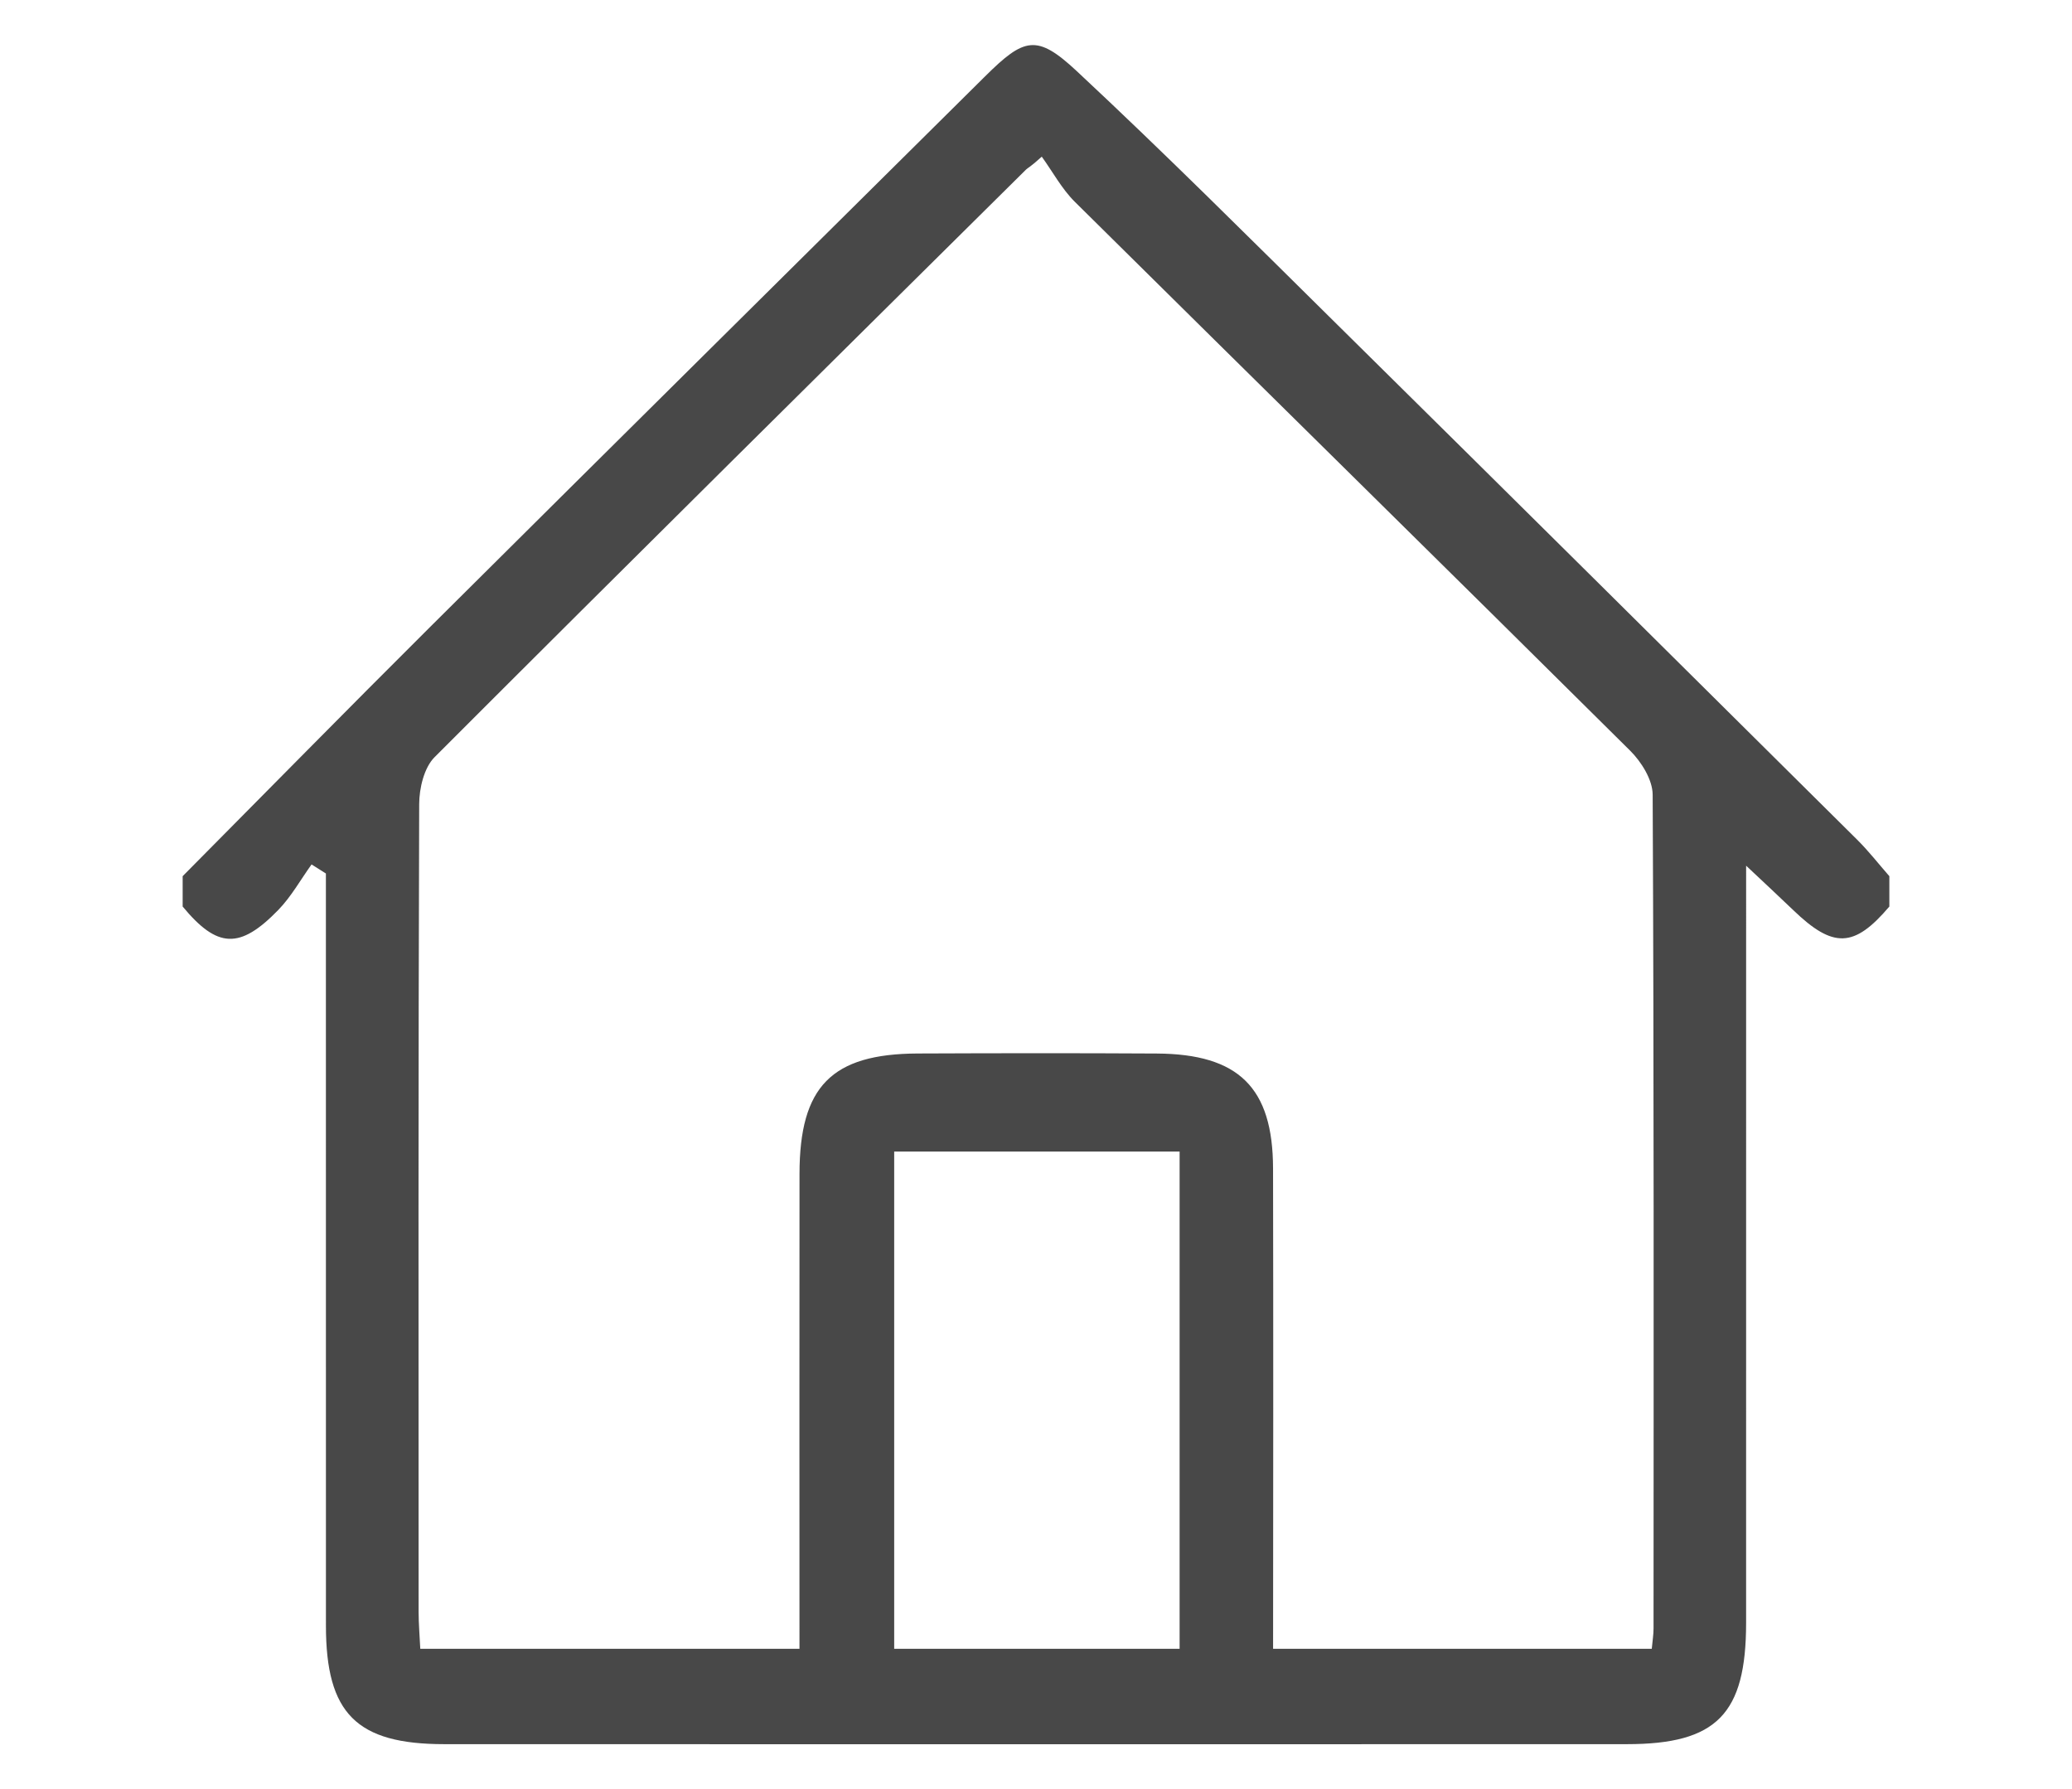 <?xml version="1.0" encoding="utf-8"?>
<!-- Generator: Adobe Illustrator 22.0.0, SVG Export Plug-In . SVG Version: 6.00 Build 0)  -->
<svg version="1.1" id="Layer_1" xmlns="http://www.w3.org/2000/svg" xmlns:xlink="http://www.w3.org/1999/xlink" x="0px" y="0px"
	 width="111.498px" height="96.263px" viewBox="0 0 111.498 96.263" style="enable-background:new 0 0 111.498 96.263;"
	 xml:space="preserve">
<style type="text/css">
	.st0{fill:#FFFFFF;}
	.st1{fill:#E6E6E6;}
	.st2{fill:none;stroke:#B3B3B3;stroke-width:2;stroke-miterlimit:10;}
	.st3{fill:#FFFFFF;stroke:#999999;stroke-miterlimit:10;}
	.st4{fill:none;stroke:#999999;stroke-miterlimit:10;}
	.st5{fill:#FFFFFF;stroke:#32C2FF;stroke-width:10;stroke-miterlimit:10;}
	.st6{fill:#484848;}
	.st7{fill:#32C2FF;}
	.st8{fill:#999999;}
	.st9{fill:#BF0215;}
	.st10{fill:#00CAFF;}
	.st11{fill:#00B1FF;}
	.st12{fill:none;stroke:#000000;stroke-width:3;stroke-miterlimit:10;}
	.st13{fill:none;stroke:#000000;stroke-width:3;stroke-linecap:round;stroke-linejoin:round;stroke-miterlimit:10;}
</style>
<path class="st6" d="M99.934,45.171c-9.316-9.243-18.633-18.485-27.971-27.705c-4.642-4.584-9.258-9.199-14.028-13.647
	c-2.144-1.999-2.821-1.797-4.923,0.286C43.065,13.968,33.107,23.821,23.175,33.7c-4.476,4.452-8.899,8.956-13.346,13.437
	c0,0.544,0,1.088,0,1.633c1.861,2.247,3.071,2.321,5.148,0.182c0.697-0.718,1.198-1.626,1.789-2.447
	c0.257,0.163,0.514,0.325,0.771,0.488c0,0.706,0,1.412,0,2.118c0,12.783-0.003,25.567,0.002,38.35
	c0.002,4.719,1.642,6.371,6.364,6.372c21.215,0.007,42.43,0.007,63.645,0c4.832-0.001,6.411-1.619,6.413-6.525
	c0.003-13.393,0.001-26.786,0.001-40.735c1.043,0.982,1.793,1.675,2.528,2.383c2.161,2.082,3.283,2.044,5.179-0.186
	c0-0.544,0-1.089,0-1.633C101.093,46.48,100.554,45.785,99.934,45.171z M63.477,88.702c-5.117,0-10.238,0-15.359,0
	c0-8.959,0-17.834,0-26.751c5.193,0,10.179,0,15.359,0C63.477,70.93,63.477,79.798,63.477,88.702z M88.98,87.619
	c0,0.325-0.056,0.65-0.095,1.083c-6.8,0-13.59,0-20.378,0c0.007-8.614,0.016-17.229-0.002-25.843
	c-0.009-4.348-1.848-6.155-6.258-6.181c-4.286-0.025-8.572-0.02-12.858-0.002c-4.641,0.02-6.361,1.771-6.366,6.476
	c-0.008,8.516-0.003,17.033-0.002,25.549c-6.791,0-13.588,0-20.405,0c-0.032-0.687-0.09-1.343-0.09-1.999
	c-0.005-14.48-0.018-28.96,0.031-43.441c0.003-0.856,0.263-1.961,0.828-2.527C33.957,30.157,44.592,19.643,55.217,9.119
	c0.091-0.09,0.231-0.132,0.842-0.691c0.59,0.816,1.078,1.735,1.784,2.434c9.952,9.852,19.944,19.664,29.883,29.528
	c0.605,0.601,1.203,1.564,1.207,2.361C89.004,57.707,88.985,72.663,88.98,87.619z"/>
</svg>

